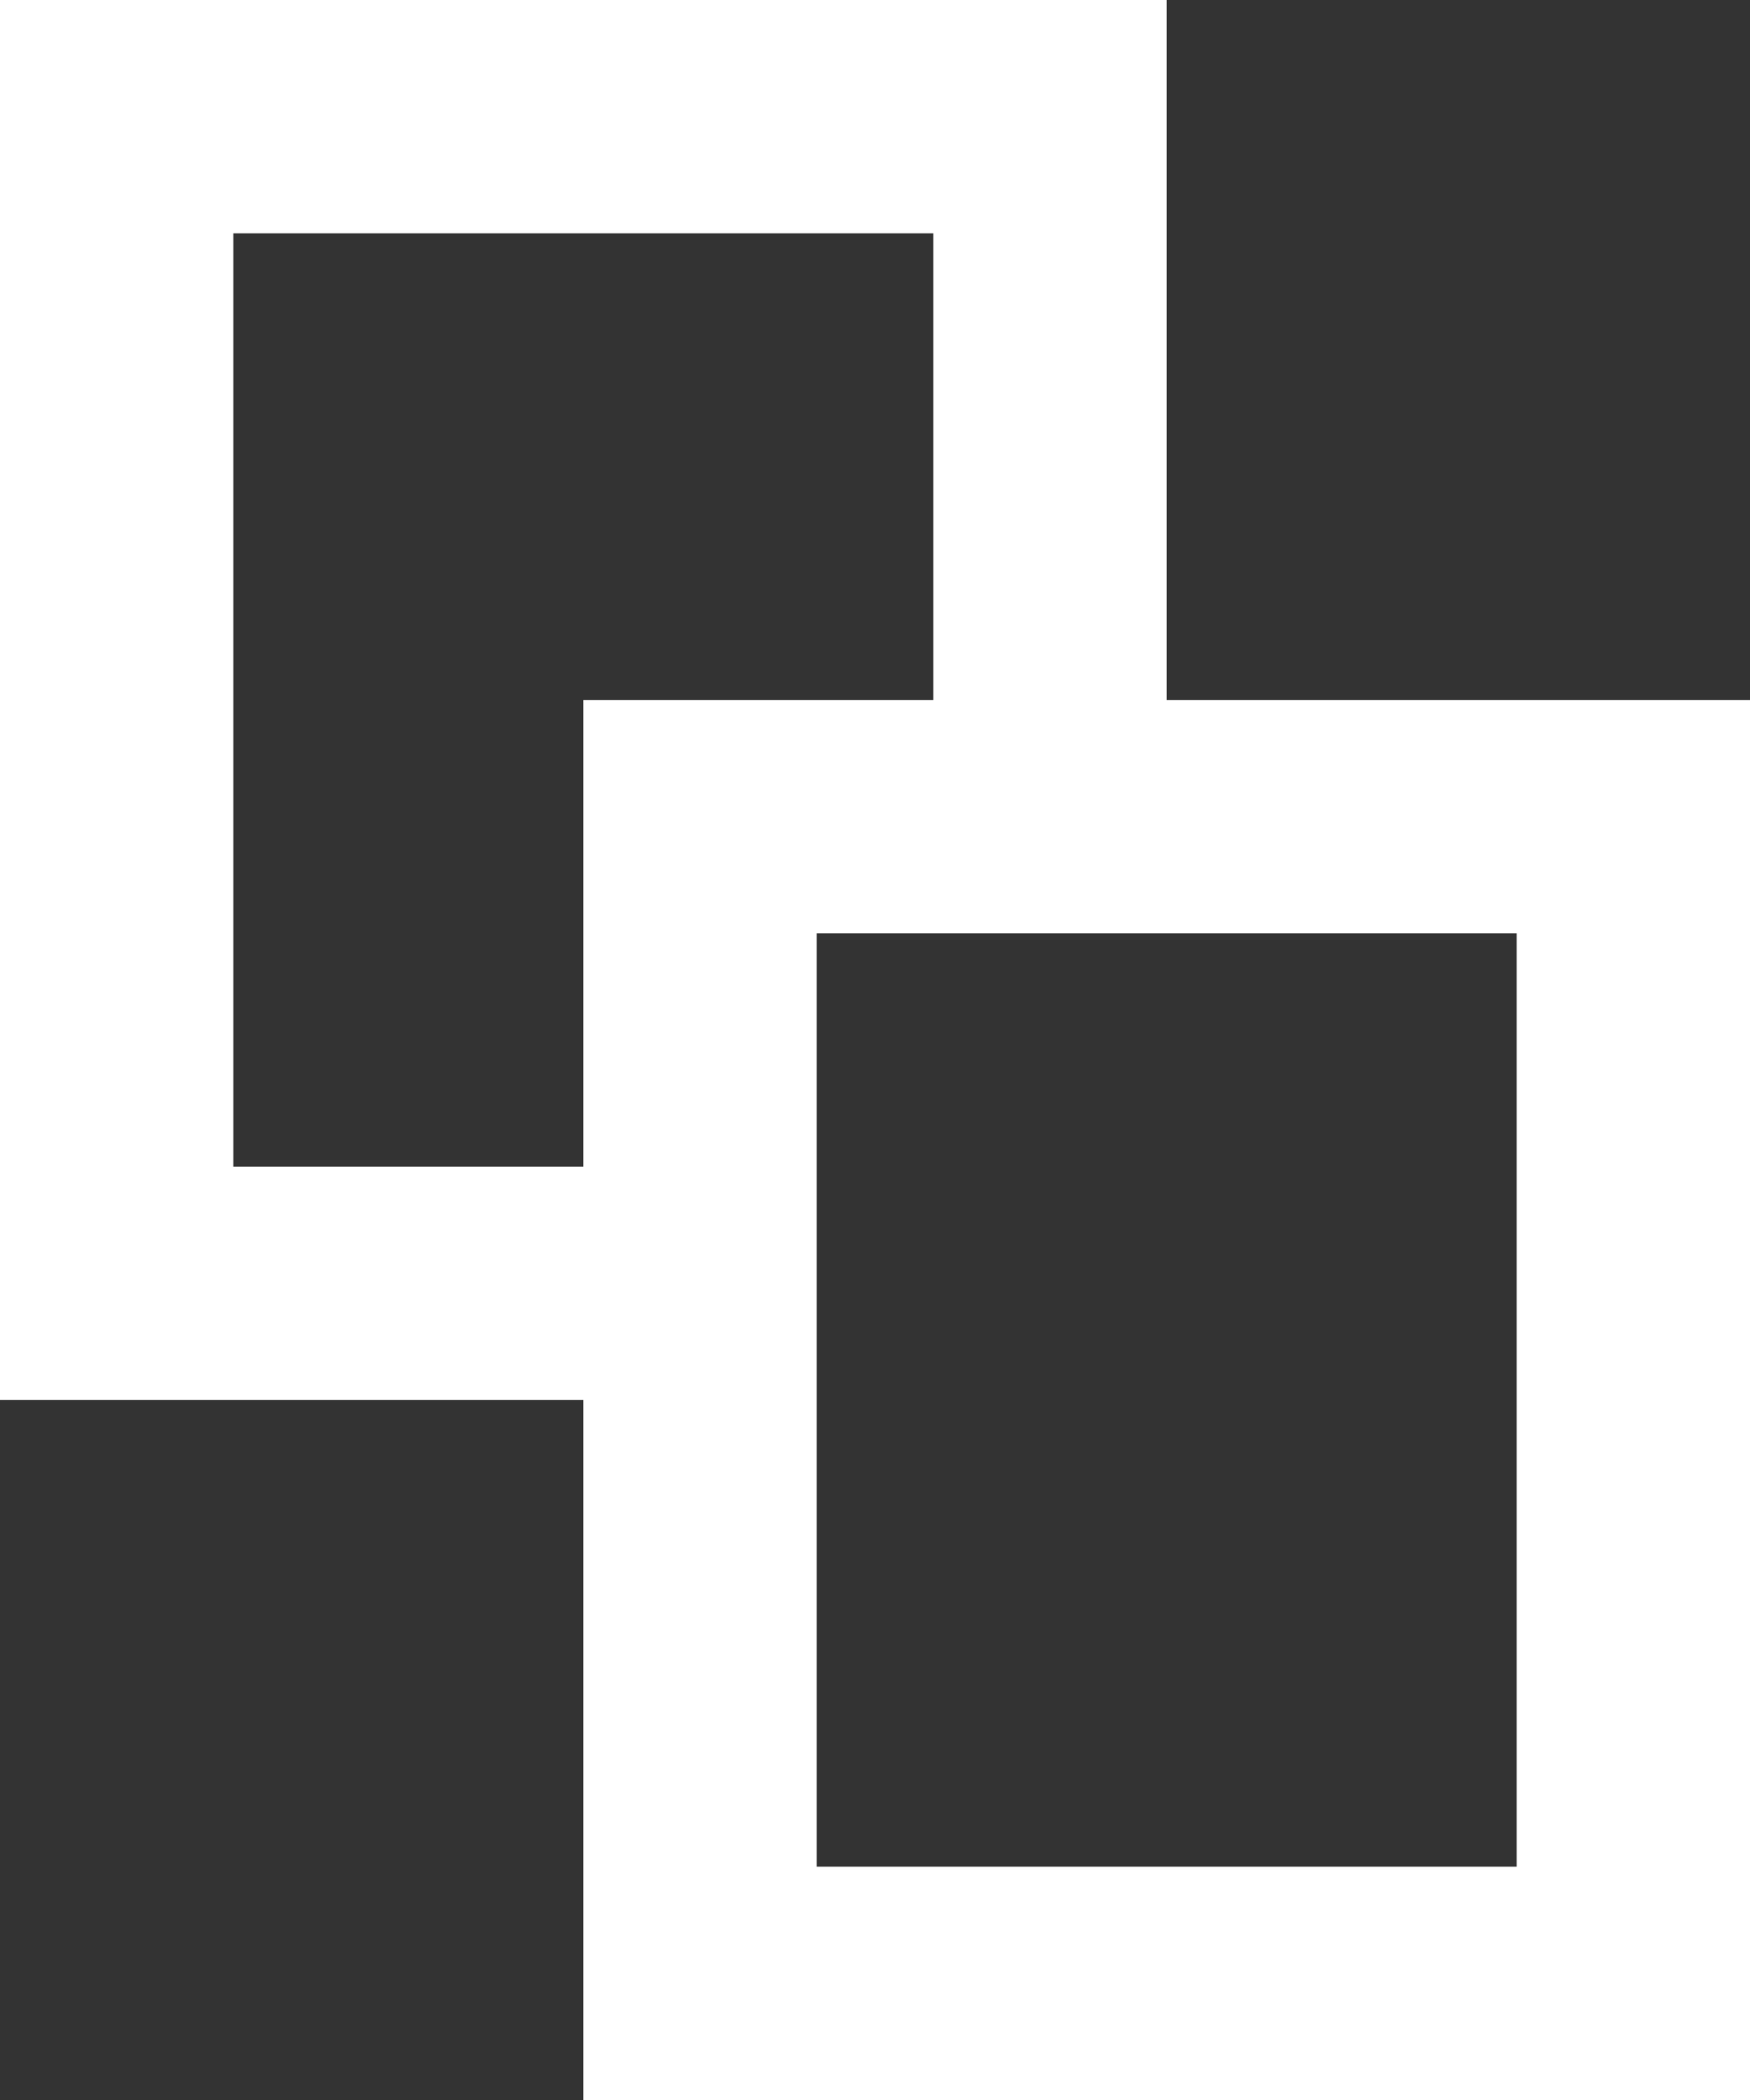 <svg width="15" height="18" viewBox="0 0 15 18" fill="none" xmlns="http://www.w3.org/2000/svg">
<rect x="0" y="0" width="15" height="18" fill="#333333" stroke="none"/>
<path fill-rule="evenodd" clip-rule="evenodd" d="M10 0H0V12H5V18H15V6H10V0ZM5 6H8V2H2V10H5V6ZM13 8H7V16H13V8Z" fill="white"/>
</svg>
